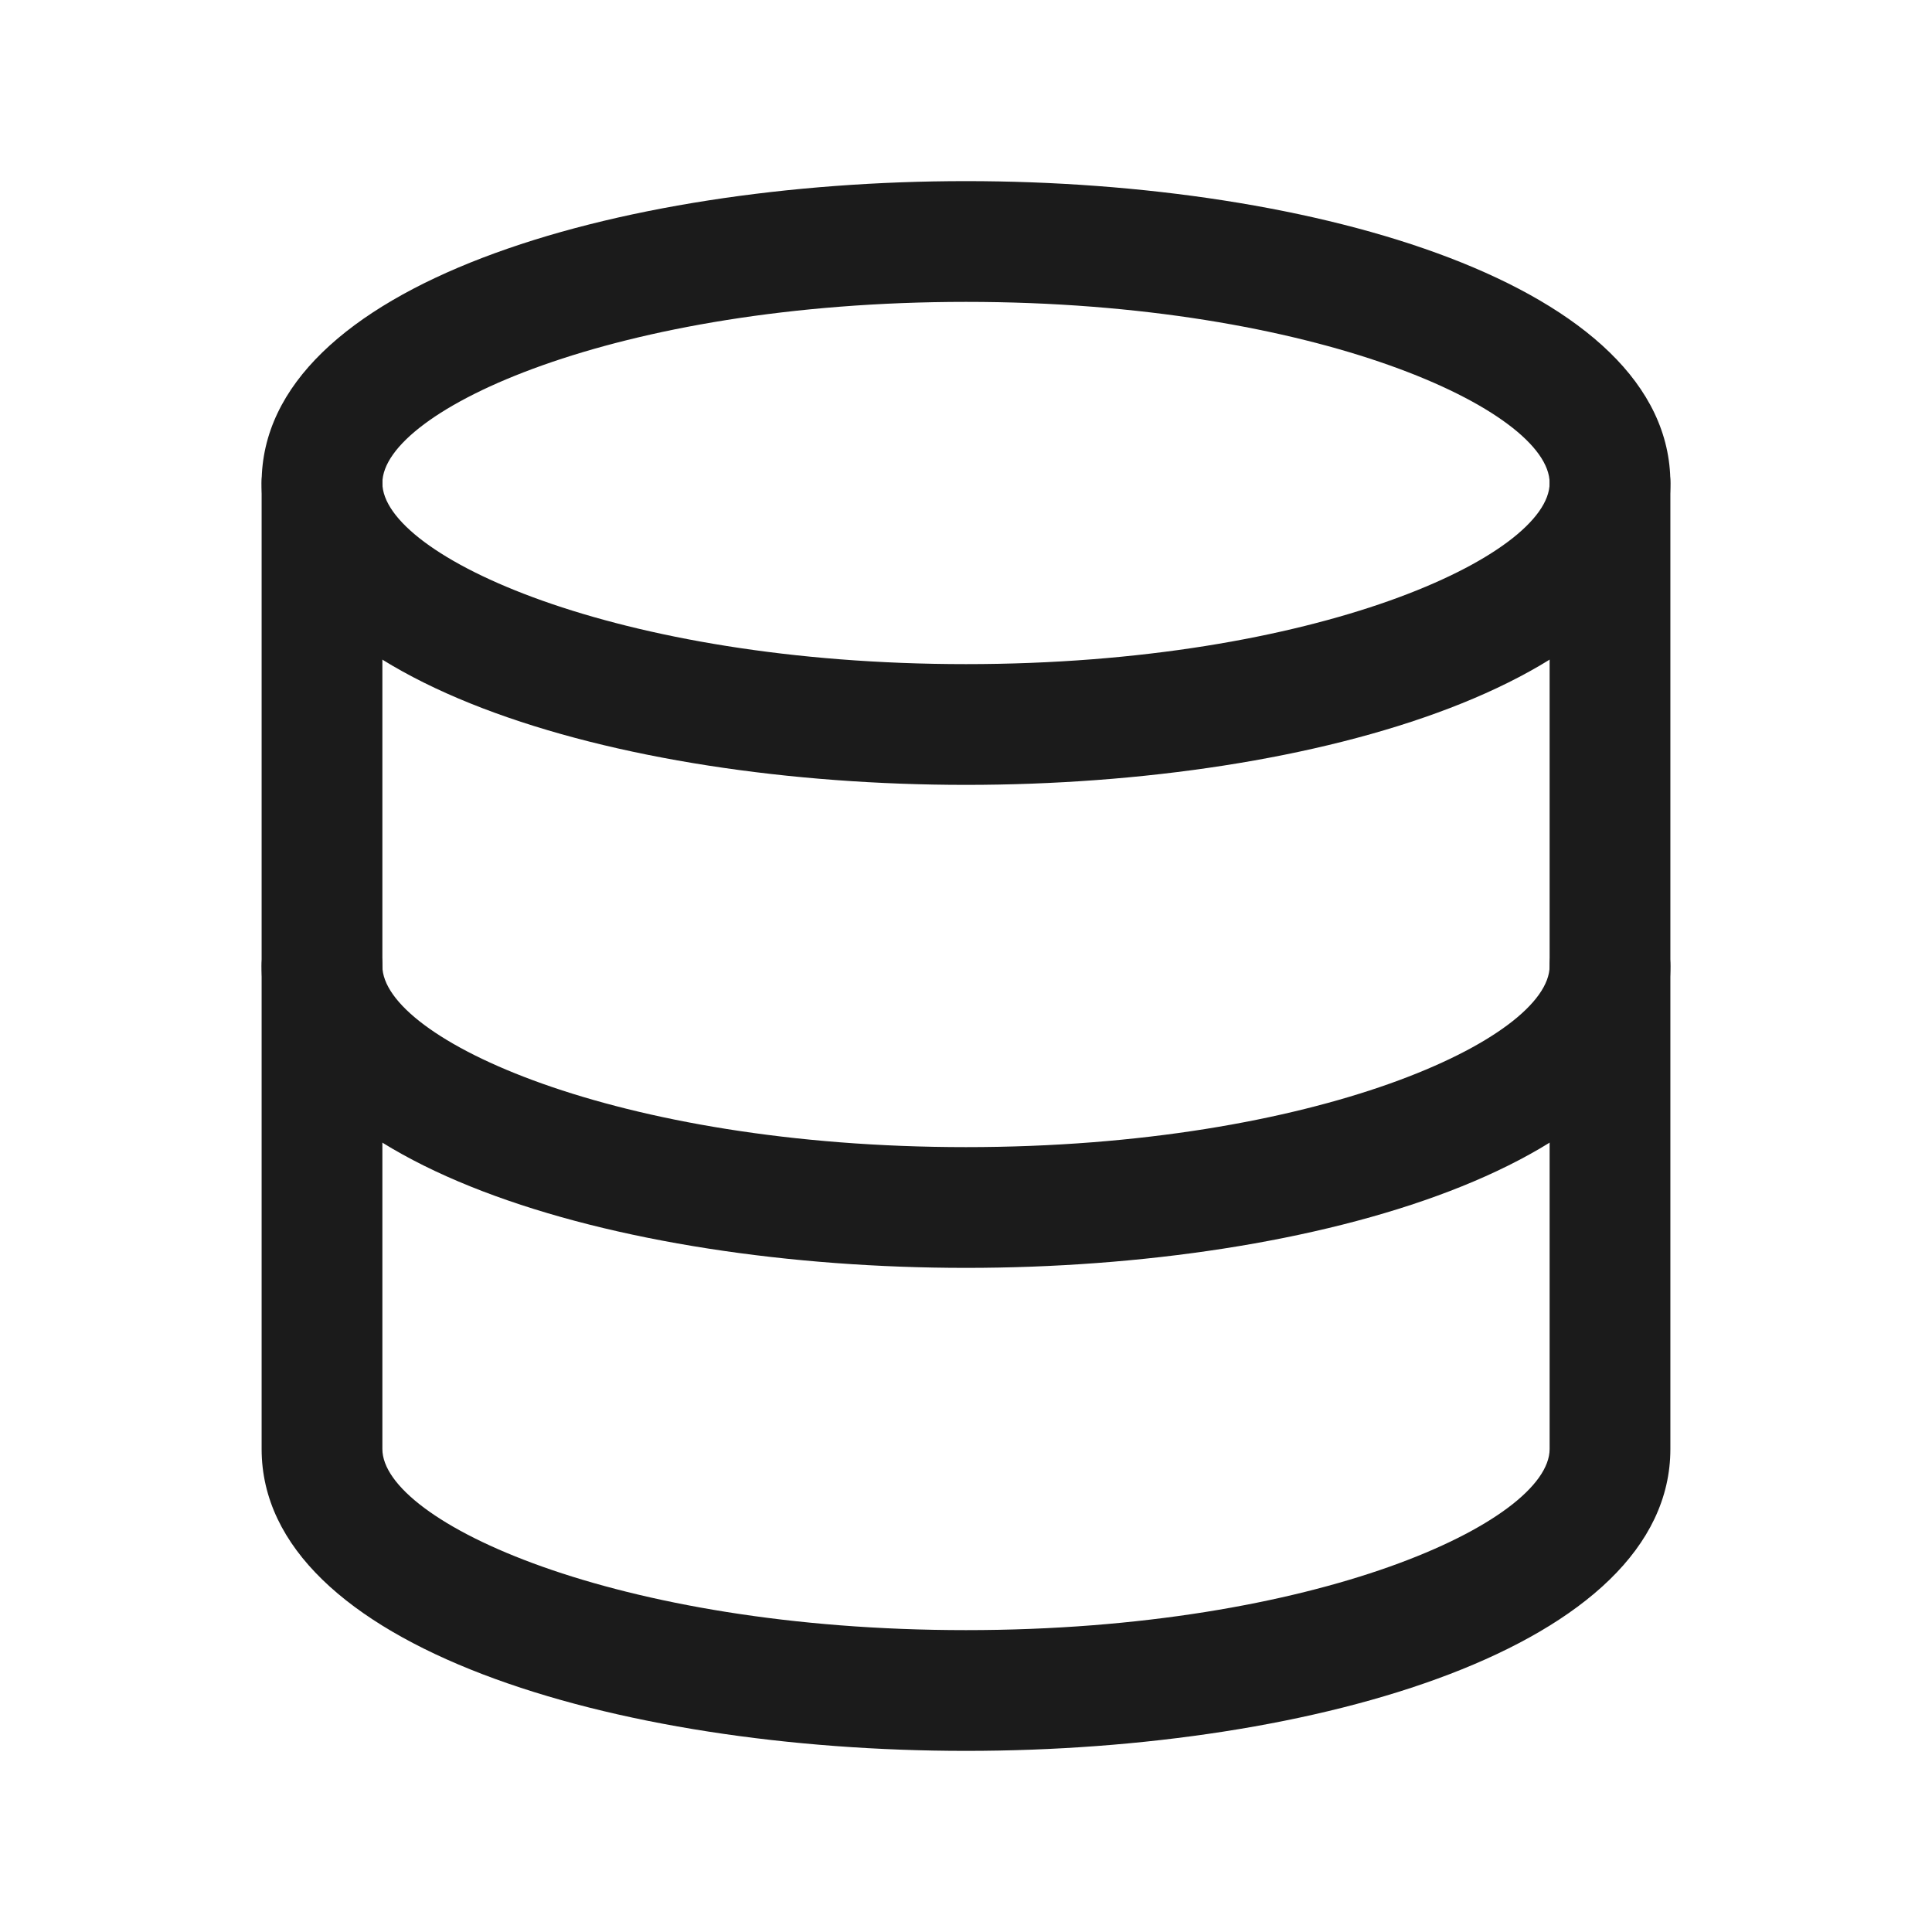 <?xml version="1.0" encoding="UTF-8"?>
<svg id="Outlines" xmlns="http://www.w3.org/2000/svg" viewBox="0 0 24 24">
  <defs>
    <style>
      .cls-1 {
        fill: #1b1b1b;
        stroke-width: 0px;
      }
    </style>
  </defs>
  <g id="database">
    <path class="cls-1" d="m12,9.75c-4.35,0-8.75-1.29-8.75-3.75s4.4-3.75,8.75-3.75,8.75,1.29,8.75,3.75-4.4,3.75-8.75,3.75Zm0-6c-4.36,0-7.25,1.35-7.25,2.25s2.89,2.25,7.25,2.25,7.25-1.35,7.25-2.25-2.89-2.25-7.25-2.25Z"/>
    <path class="cls-1" d="m12,15.75c-4.35,0-8.75-1.29-8.75-3.75v-6c0-.41.34-.75.75-.75s.75.34.75.75v6c0,.9,2.89,2.25,7.25,2.25s7.25-1.35,7.25-2.25v-6c0-.41.34-.75.75-.75s.75.34.75.75v6c0,2.46-4.4,3.75-8.75,3.75Z"/>
    <path class="cls-1" d="m12,21.75c-4.35,0-8.75-1.29-8.75-3.75v-6c0-.41.34-.75.75-.75s.75.34.75.75v6c0,.9,2.89,2.25,7.25,2.25s7.25-1.35,7.25-2.25v-6c0-.41.34-.75.75-.75s.75.34.75.75v6c0,2.46-4.4,3.75-8.75,3.75Z"/>
  </g>
</svg>